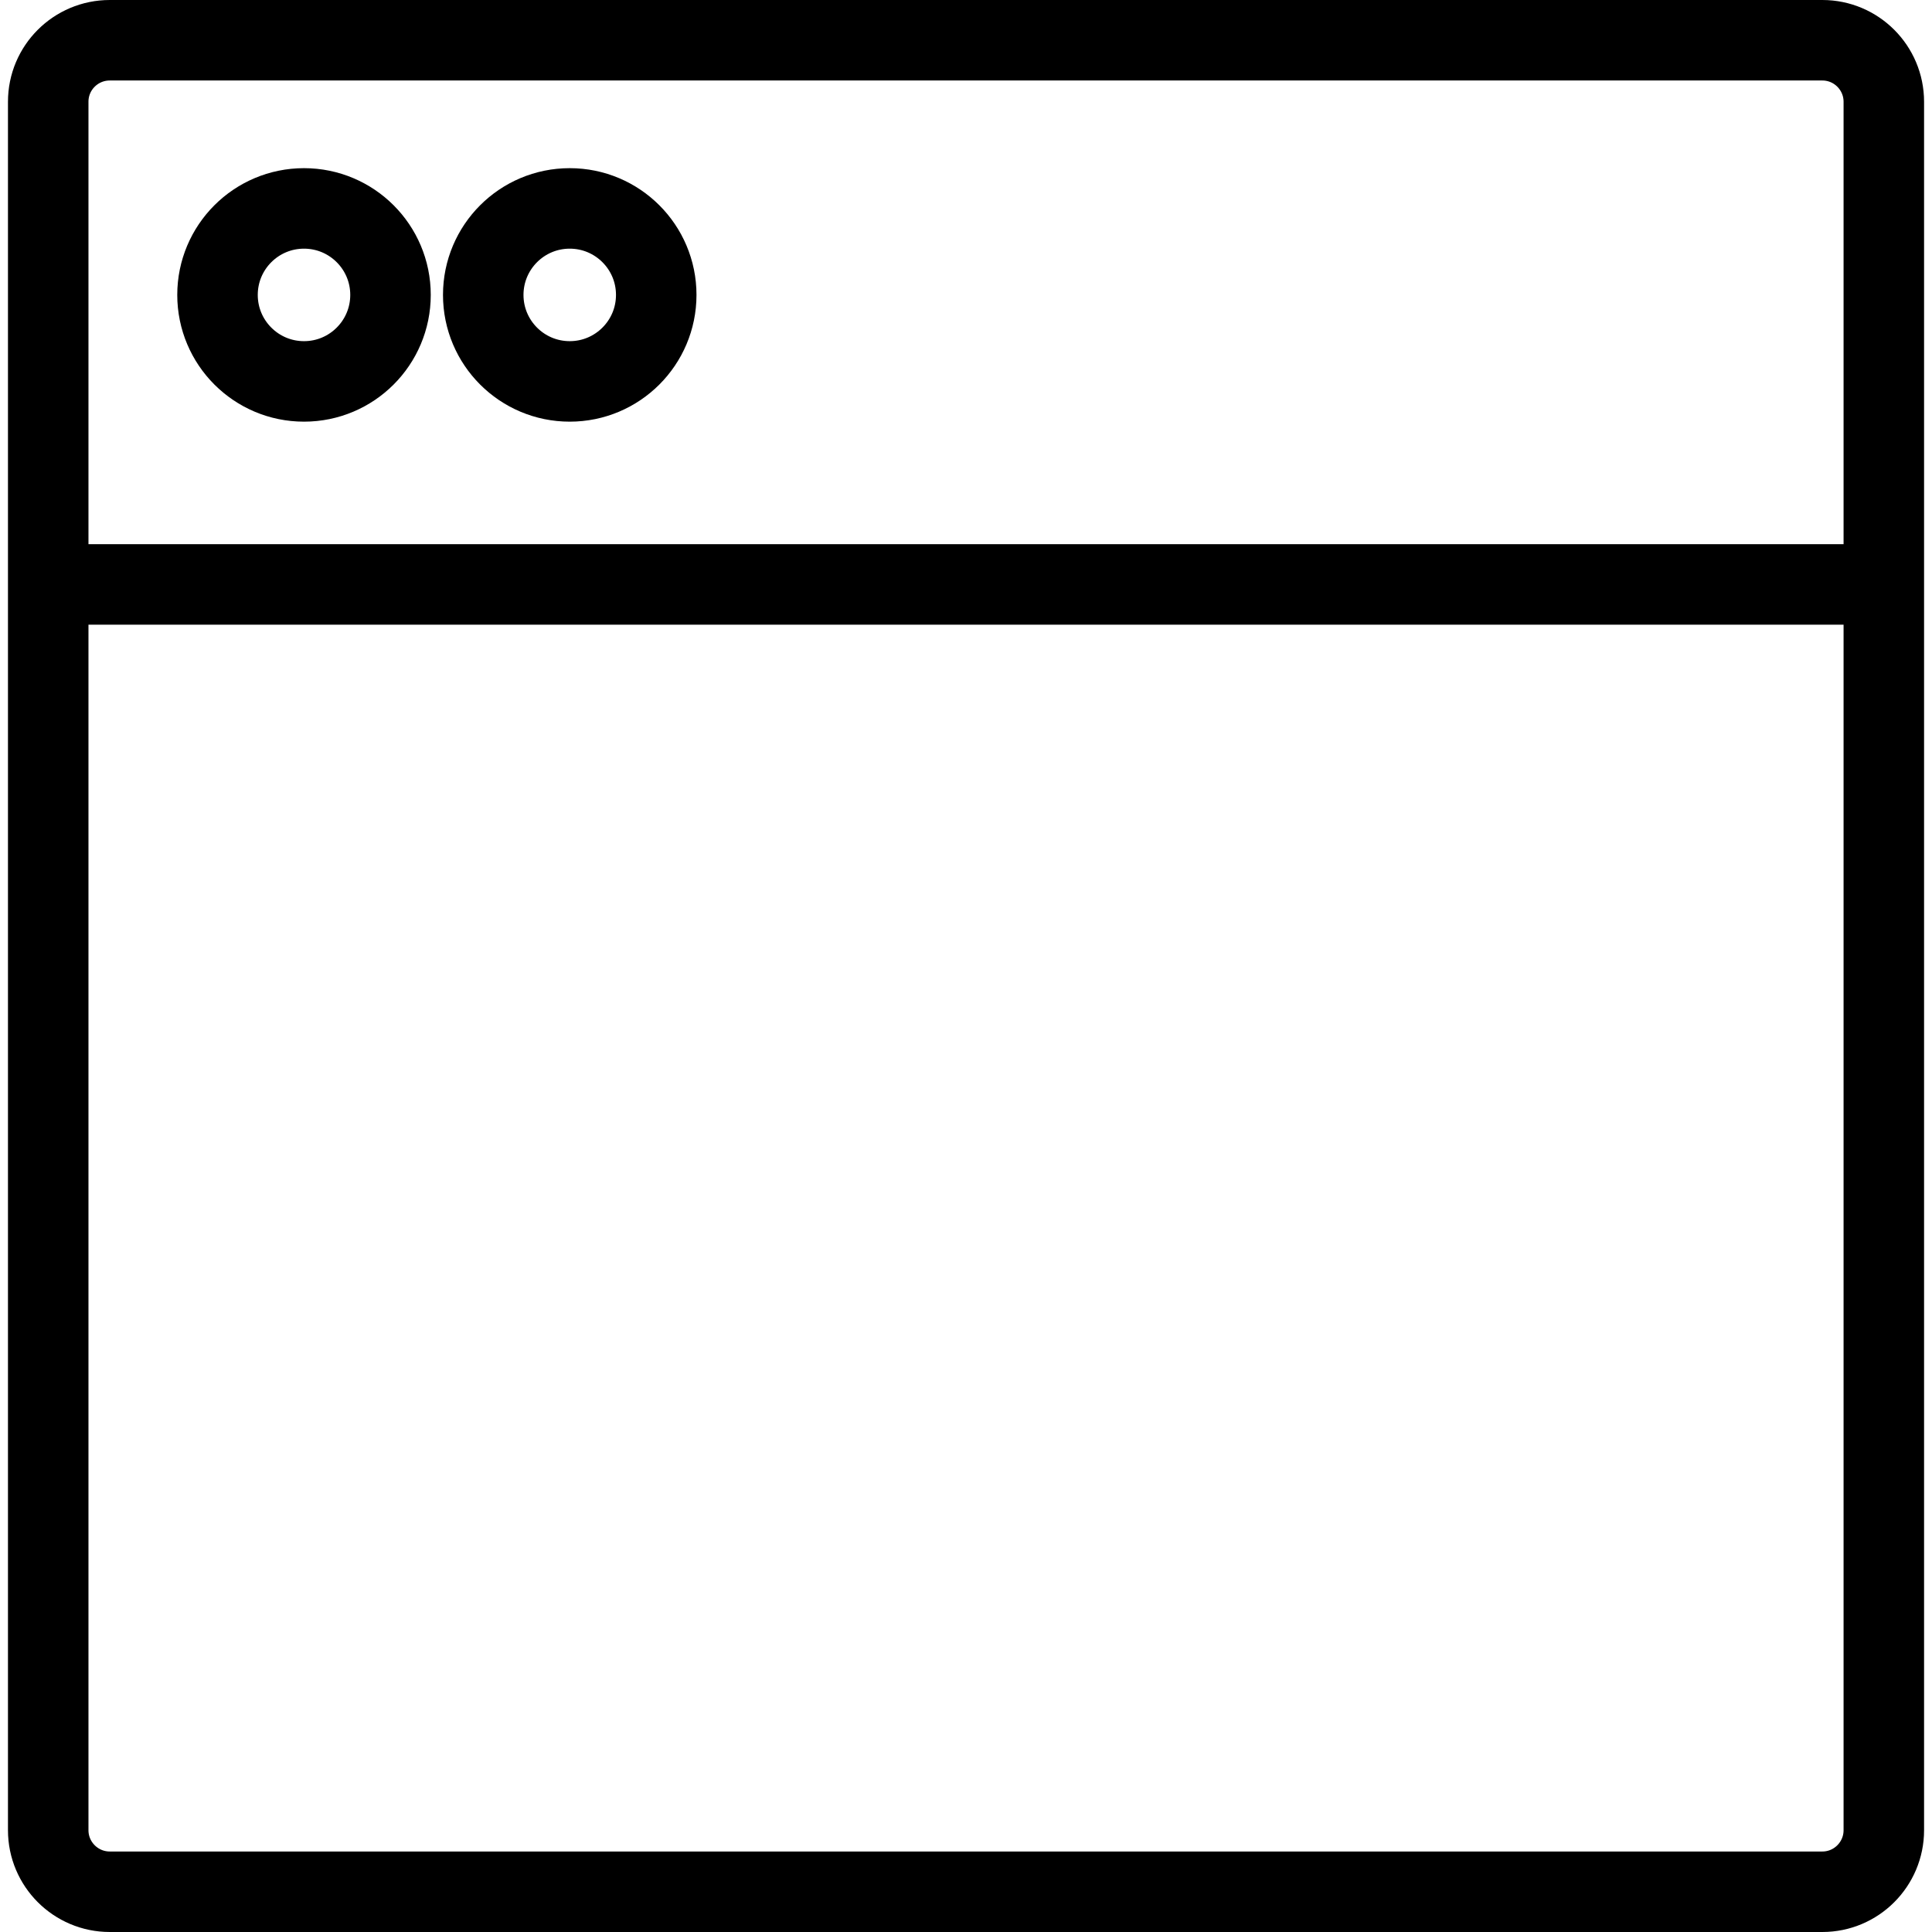 <?xml version="1.0" encoding="utf-8"?>
<!-- Generator: Adobe Illustrator 16.0.0, SVG Export Plug-In . SVG Version: 6.00 Build 0)  -->
<!DOCTYPE svg PUBLIC "-//W3C//DTD SVG 1.1//EN" "http://www.w3.org/Graphics/SVG/1.1/DTD/svg11.dtd">
<svg version="1.1" id="Layer_1" xmlns="http://www.w3.org/2000/svg" xmlns:xlink="http://www.w3.org/1999/xlink" x="0px" y="0px"
	 width="48px" height="48px" viewBox="0 0 48 48" enable-background="new 0 0 48 48" xml:space="preserve">
<g>
	<path fill="none" stroke="#000000" stroke-width="2" stroke-miterlimit="10" d="M46.803,45.471c0,0.845-0.686,1.529-1.527,1.529
		H2.727c-0.844,0-1.529-0.685-1.529-1.529V2.529C1.197,1.684,1.882,1,2.727,1h42.549c0.842,0,1.527,0.684,1.527,1.529V45.471z"/>
	<line fill="none" stroke="#000000" stroke-width="2" stroke-miterlimit="10" x1="1.197" y1="14.52" x2="46.803" y2="14.52"/>
	<circle fill="none" stroke="#000000" stroke-width="2" stroke-miterlimit="10" cx="7.553" cy="7.327" r="2.149"/>
	<circle fill="none" stroke="#000000" stroke-width="2" stroke-miterlimit="10" cx="14.155" cy="7.327" r="2.149"/>
</g>
</svg>
